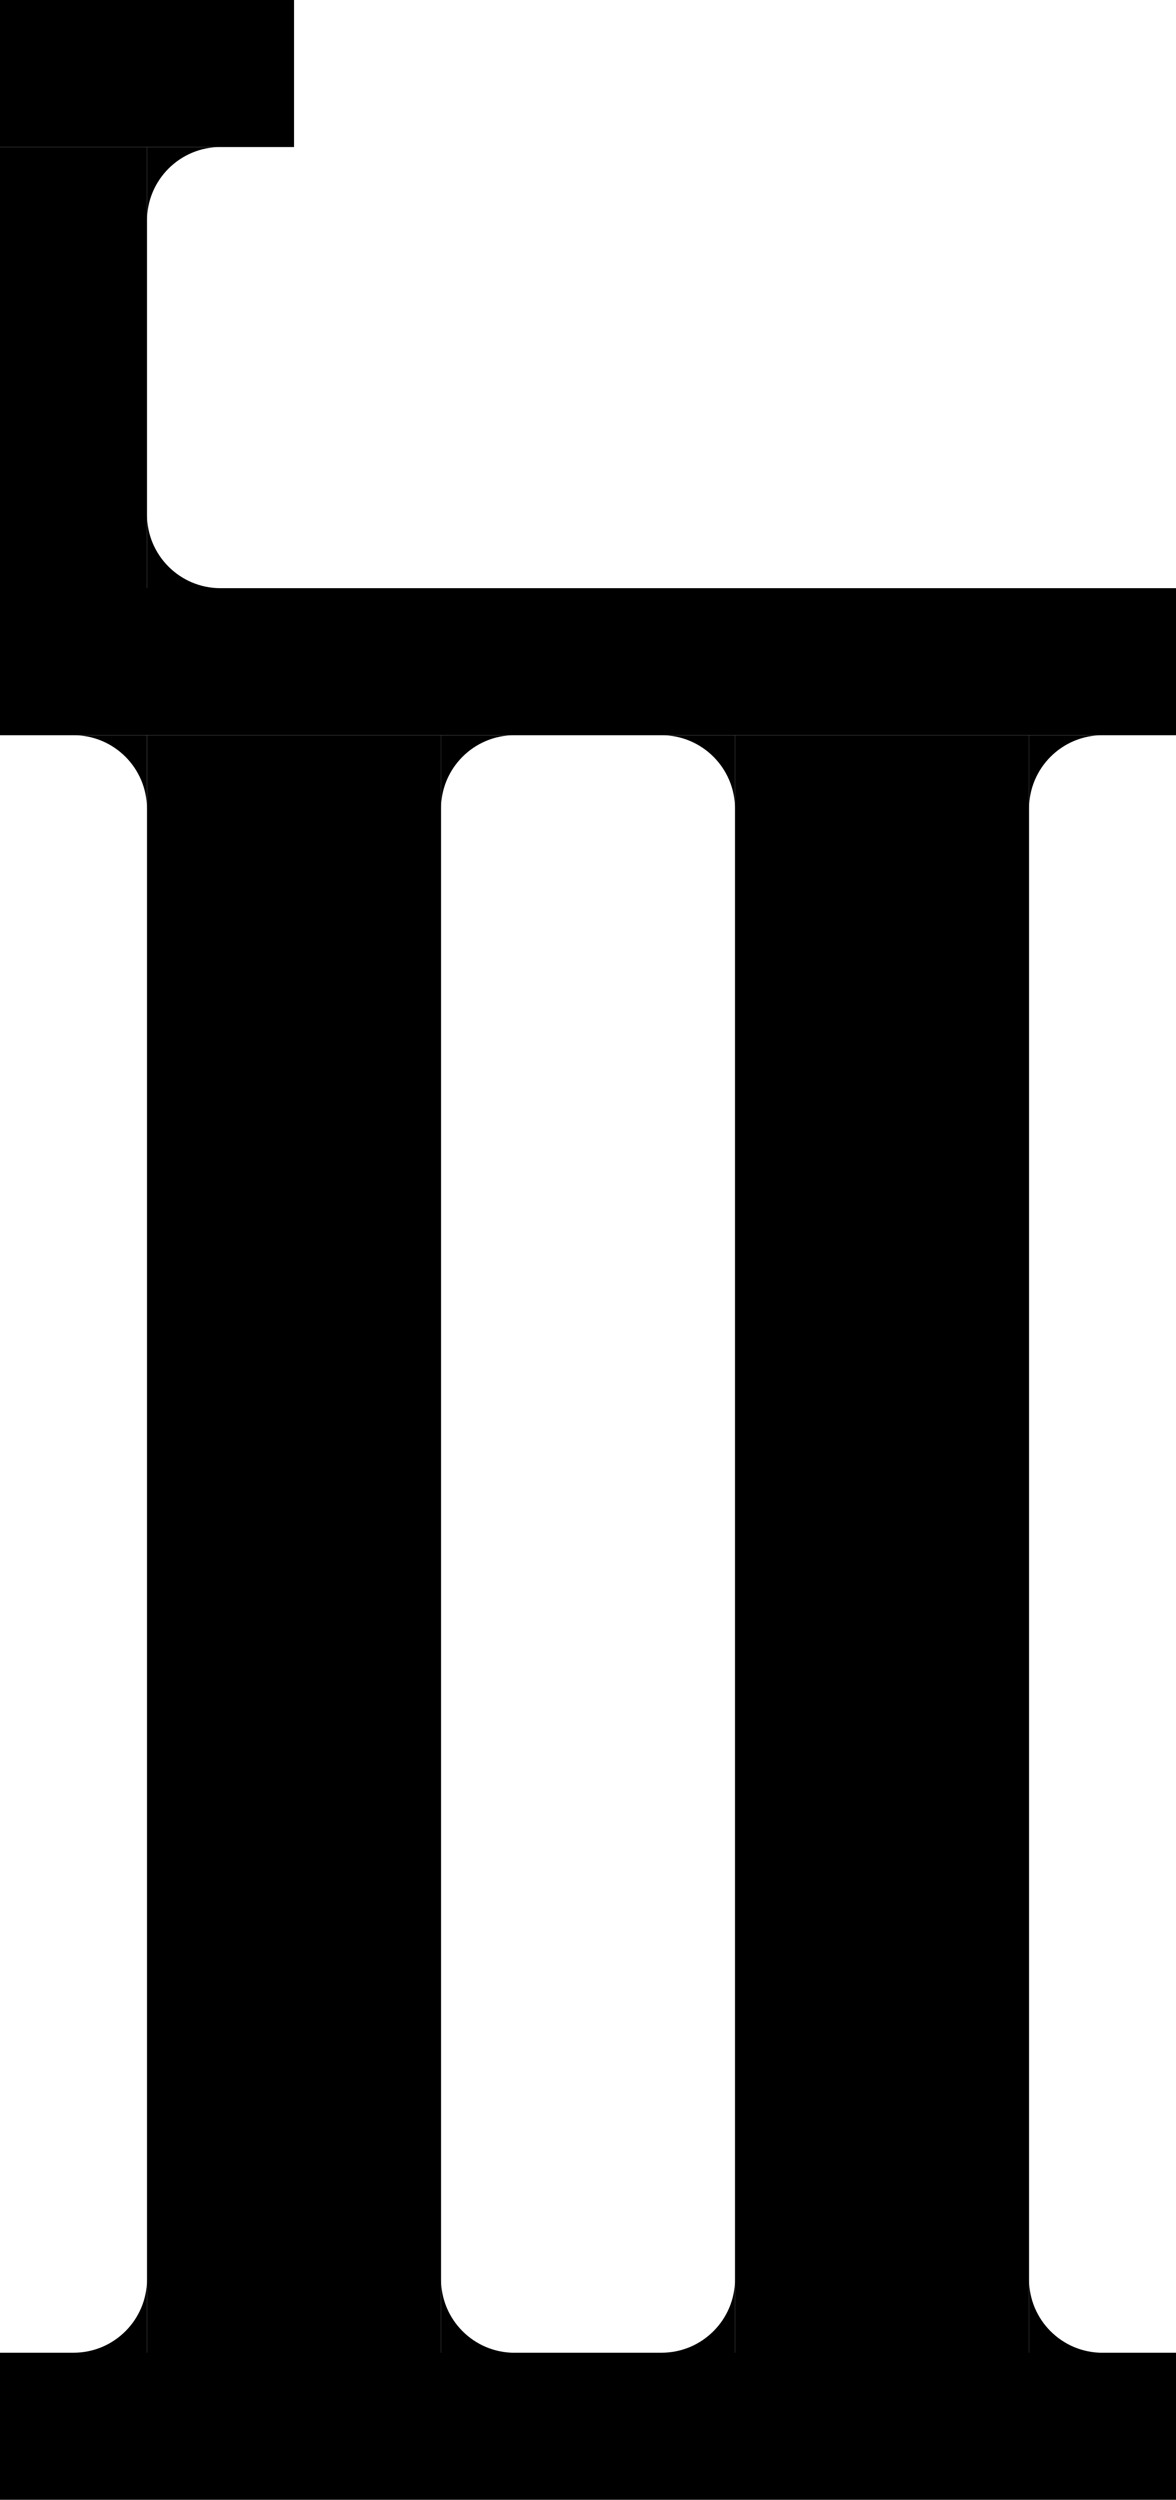 <?xml version="1.0" encoding="utf-8"?>
<!-- Generator: Adobe Illustrator 16.0.0, SVG Export Plug-In . SVG Version: 6.00 Build 0)  -->
<!DOCTYPE svg PUBLIC "-//W3C//DTD SVG 1.1//EN" "http://www.w3.org/Graphics/SVG/1.1/DTD/svg11.dtd">
<svg version="1.1" xmlns="http://www.w3.org/2000/svg" xmlns:xlink="http://www.w3.org/1999/xlink" x="0px" y="0px" width="26.4px"
	 height="56.101px" viewBox="0 0 26.4 56.101" enable-background="new 0 0 26.4 56.101" xml:space="preserve">
<g id="Layer_1">
</g>
<g id="Layer_2">
	<g>
		<rect width="6.601" height="3.3"/>
		<rect y="3.3" width="3.3" height="9.9"/>
		<rect x="3.3" y="16.5" width="6.601" height="36.3"/>
		<rect x="16.5" y="16.5" width="6.601" height="36.3"/>
		<rect y="13.2" width="26.4" height="3.3"/>
		<rect y="52.8" width="26.4" height="3.3"/>
	</g>
	<path d="M16.5,51.15c0,0.911-0.739,1.65-1.649,1.65h0.026H16.5v-1.623"/>
	<path d="M3.3,51.15c0,0.911-0.738,1.65-1.649,1.65h0.026H3.3v-1.623"/>
	<path d="M3.3,4.95c0-0.911,0.739-1.65,1.65-1.65H4.923H3.3v1.623"/>
	<path d="M9.9,18.15c0-0.911,0.739-1.65,1.649-1.65h-0.026H9.9v1.623"/>
	<path d="M23.101,18.15c0-0.911,0.738-1.65,1.649-1.65h-0.026h-1.623v1.623"/>
	<path d="M4.95,13.2c-0.911,0-1.65-0.739-1.65-1.65v0.027V13.2h1.623"/>
	<path d="M11.55,52.801c-0.91,0-1.649-0.739-1.649-1.65v0.027v1.623h1.623"/>
	<path d="M24.75,52.801c-0.911,0-1.649-0.739-1.649-1.65v0.027v1.623h1.623"/>
	<path d="M1.65,16.5c0.911,0,1.649,0.739,1.649,1.65v-0.027V16.5H1.677"/>
	<path d="M14.851,16.5c0.91,0,1.649,0.739,1.649,1.65v-0.027V16.5h-1.623"/>
</g>
</svg>
